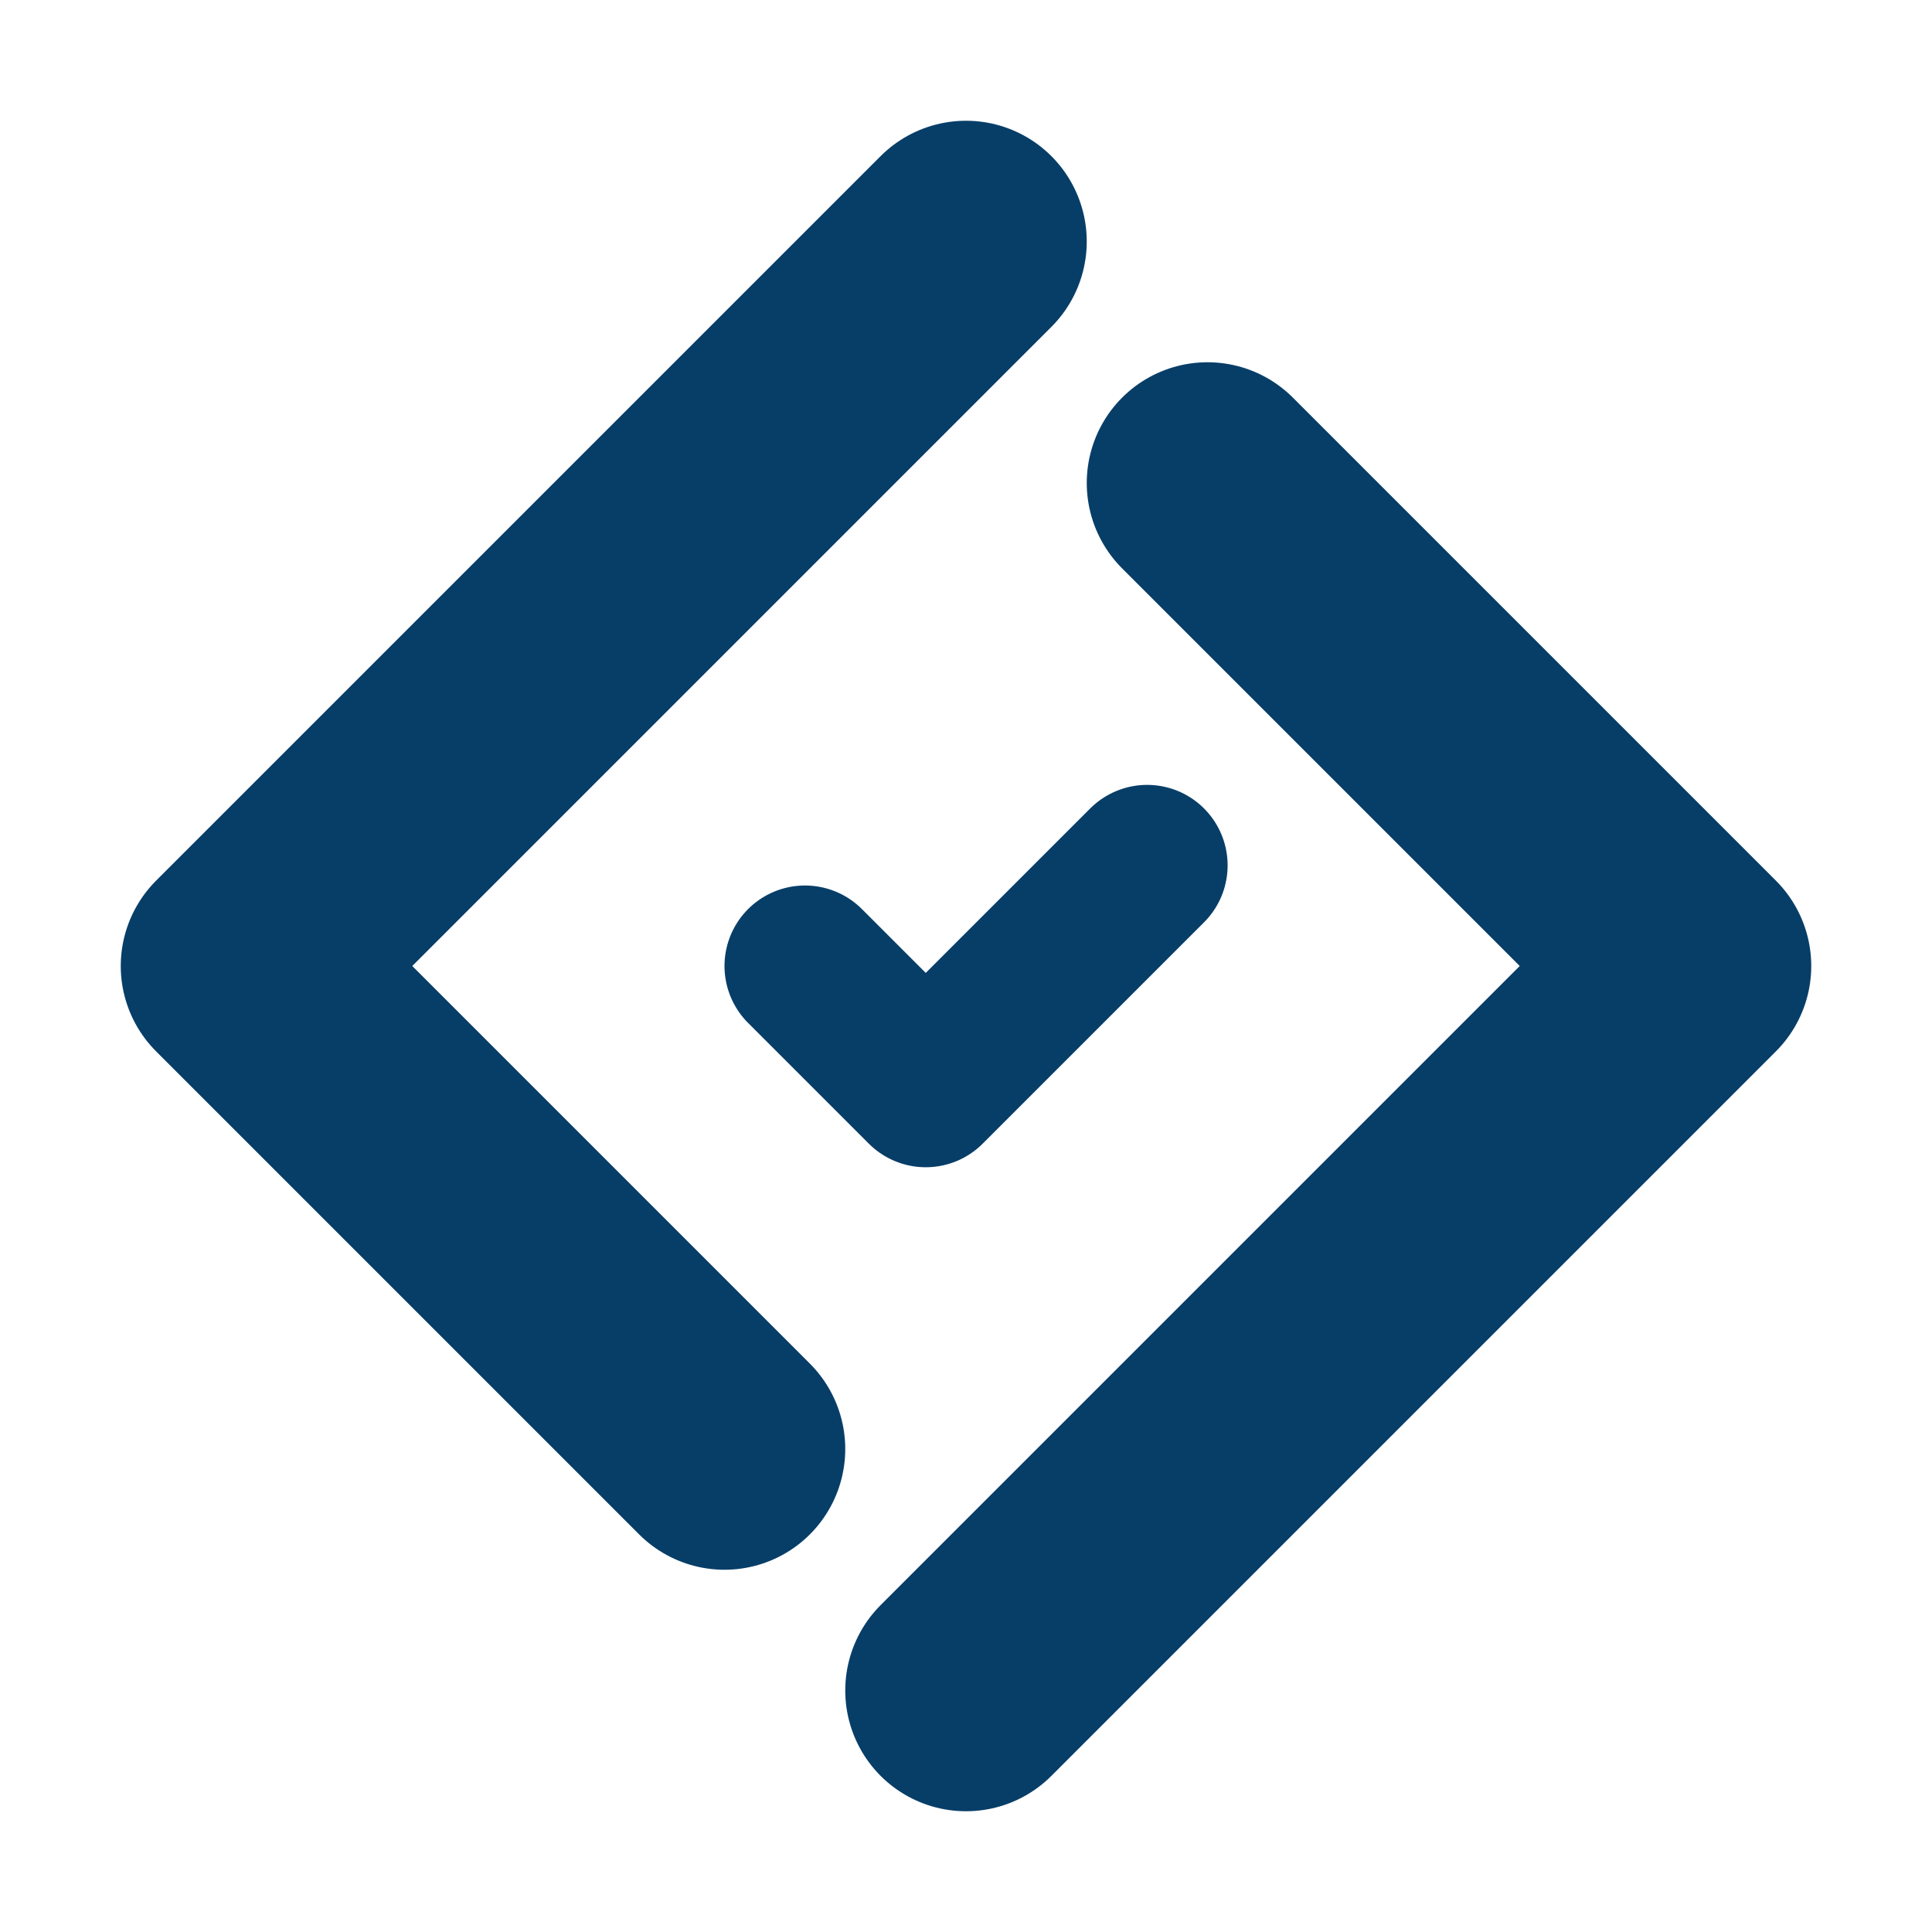 <svg width="24" height="24" viewBox="0 0 24 24" fill="none" xmlns="http://www.w3.org/2000/svg"
  data-id="IcProductDuotoneInsuranceFill">
  <path d="M10 12L11.5 13.5L14.25 10.75" stroke="#073E68" stroke-width="2" stroke-linecap="round"
    stroke-linejoin="round"></path>
  <path d="M12 21L21 12L15 6M12 3L3 12L9 18" stroke="#073E68" stroke-width="3" stroke-linecap="round"
    stroke-linejoin="round"></path>
</svg>